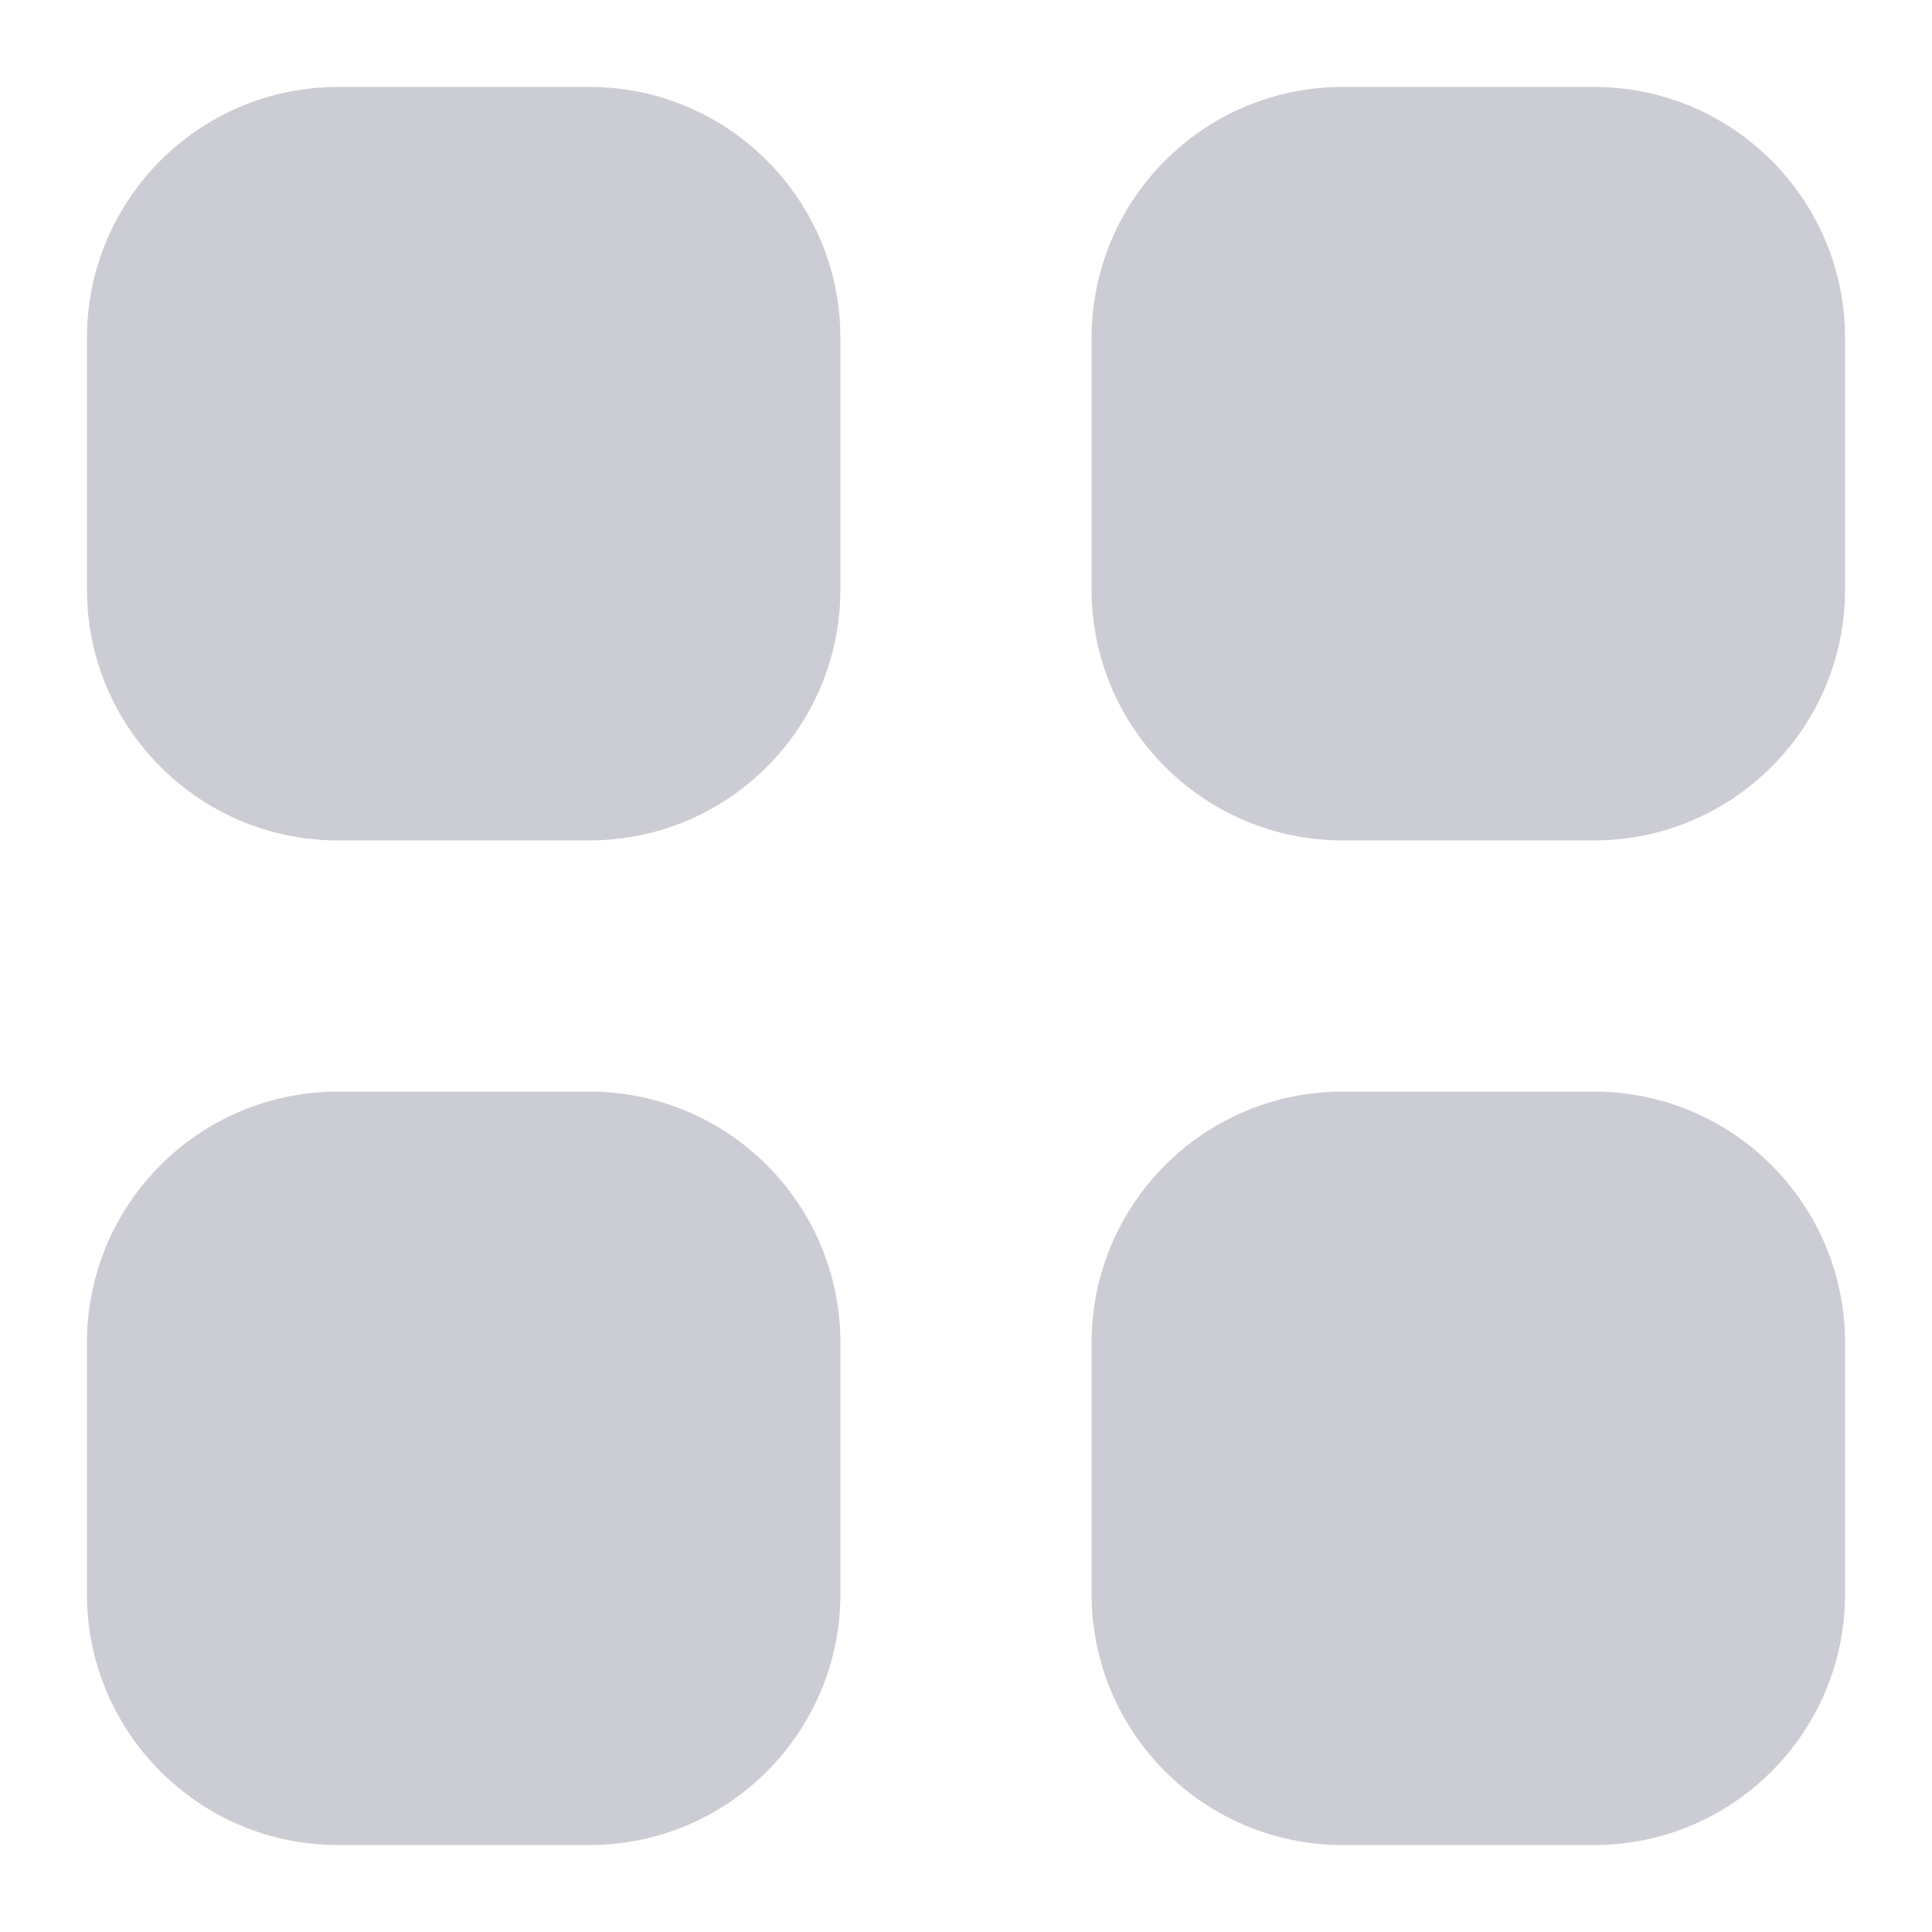 <svg width="20" height="20" viewBox="0 0 20 20" fill="none" xmlns="http://www.w3.org/2000/svg">
<path d="M3.5 0.9C2.064 0.9 0.9 2.064 0.9 3.5V6.1C0.9 7.536 2.064 8.7 3.5 8.7H6.1C7.536 8.7 8.7 7.536 8.7 6.1V3.5C8.7 2.064 7.536 0.9 6.1 0.9H3.5Z" fill="#CCCDD4"/>
<path d="M3.5 11.3C2.064 11.3 0.9 12.464 0.9 13.9V16.5C0.9 17.936 2.064 19.1 3.5 19.1H6.1C7.536 19.1 8.7 17.936 8.7 16.5V13.9C8.7 12.464 7.536 11.3 6.1 11.3H3.5Z" fill="#CCCDD4"/>
<path d="M11.3 3.5C11.3 2.064 12.464 0.9 13.9 0.9H16.5C17.936 0.9 19.1 2.064 19.1 3.5V6.1C19.1 7.536 17.936 8.7 16.5 8.7H13.9C12.464 8.7 11.3 7.536 11.3 6.1V3.5Z" fill="#CCCDD4"/>
<path d="M11.3 13.9C11.3 12.464 12.464 11.3 13.9 11.3H16.5C17.936 11.3 19.1 12.464 19.1 13.9V16.5C19.1 17.936 17.936 19.1 16.5 19.1H13.9C12.464 19.1 11.3 17.936 11.3 16.5V13.9Z" fill="#CCCDD4"/>
</svg>
